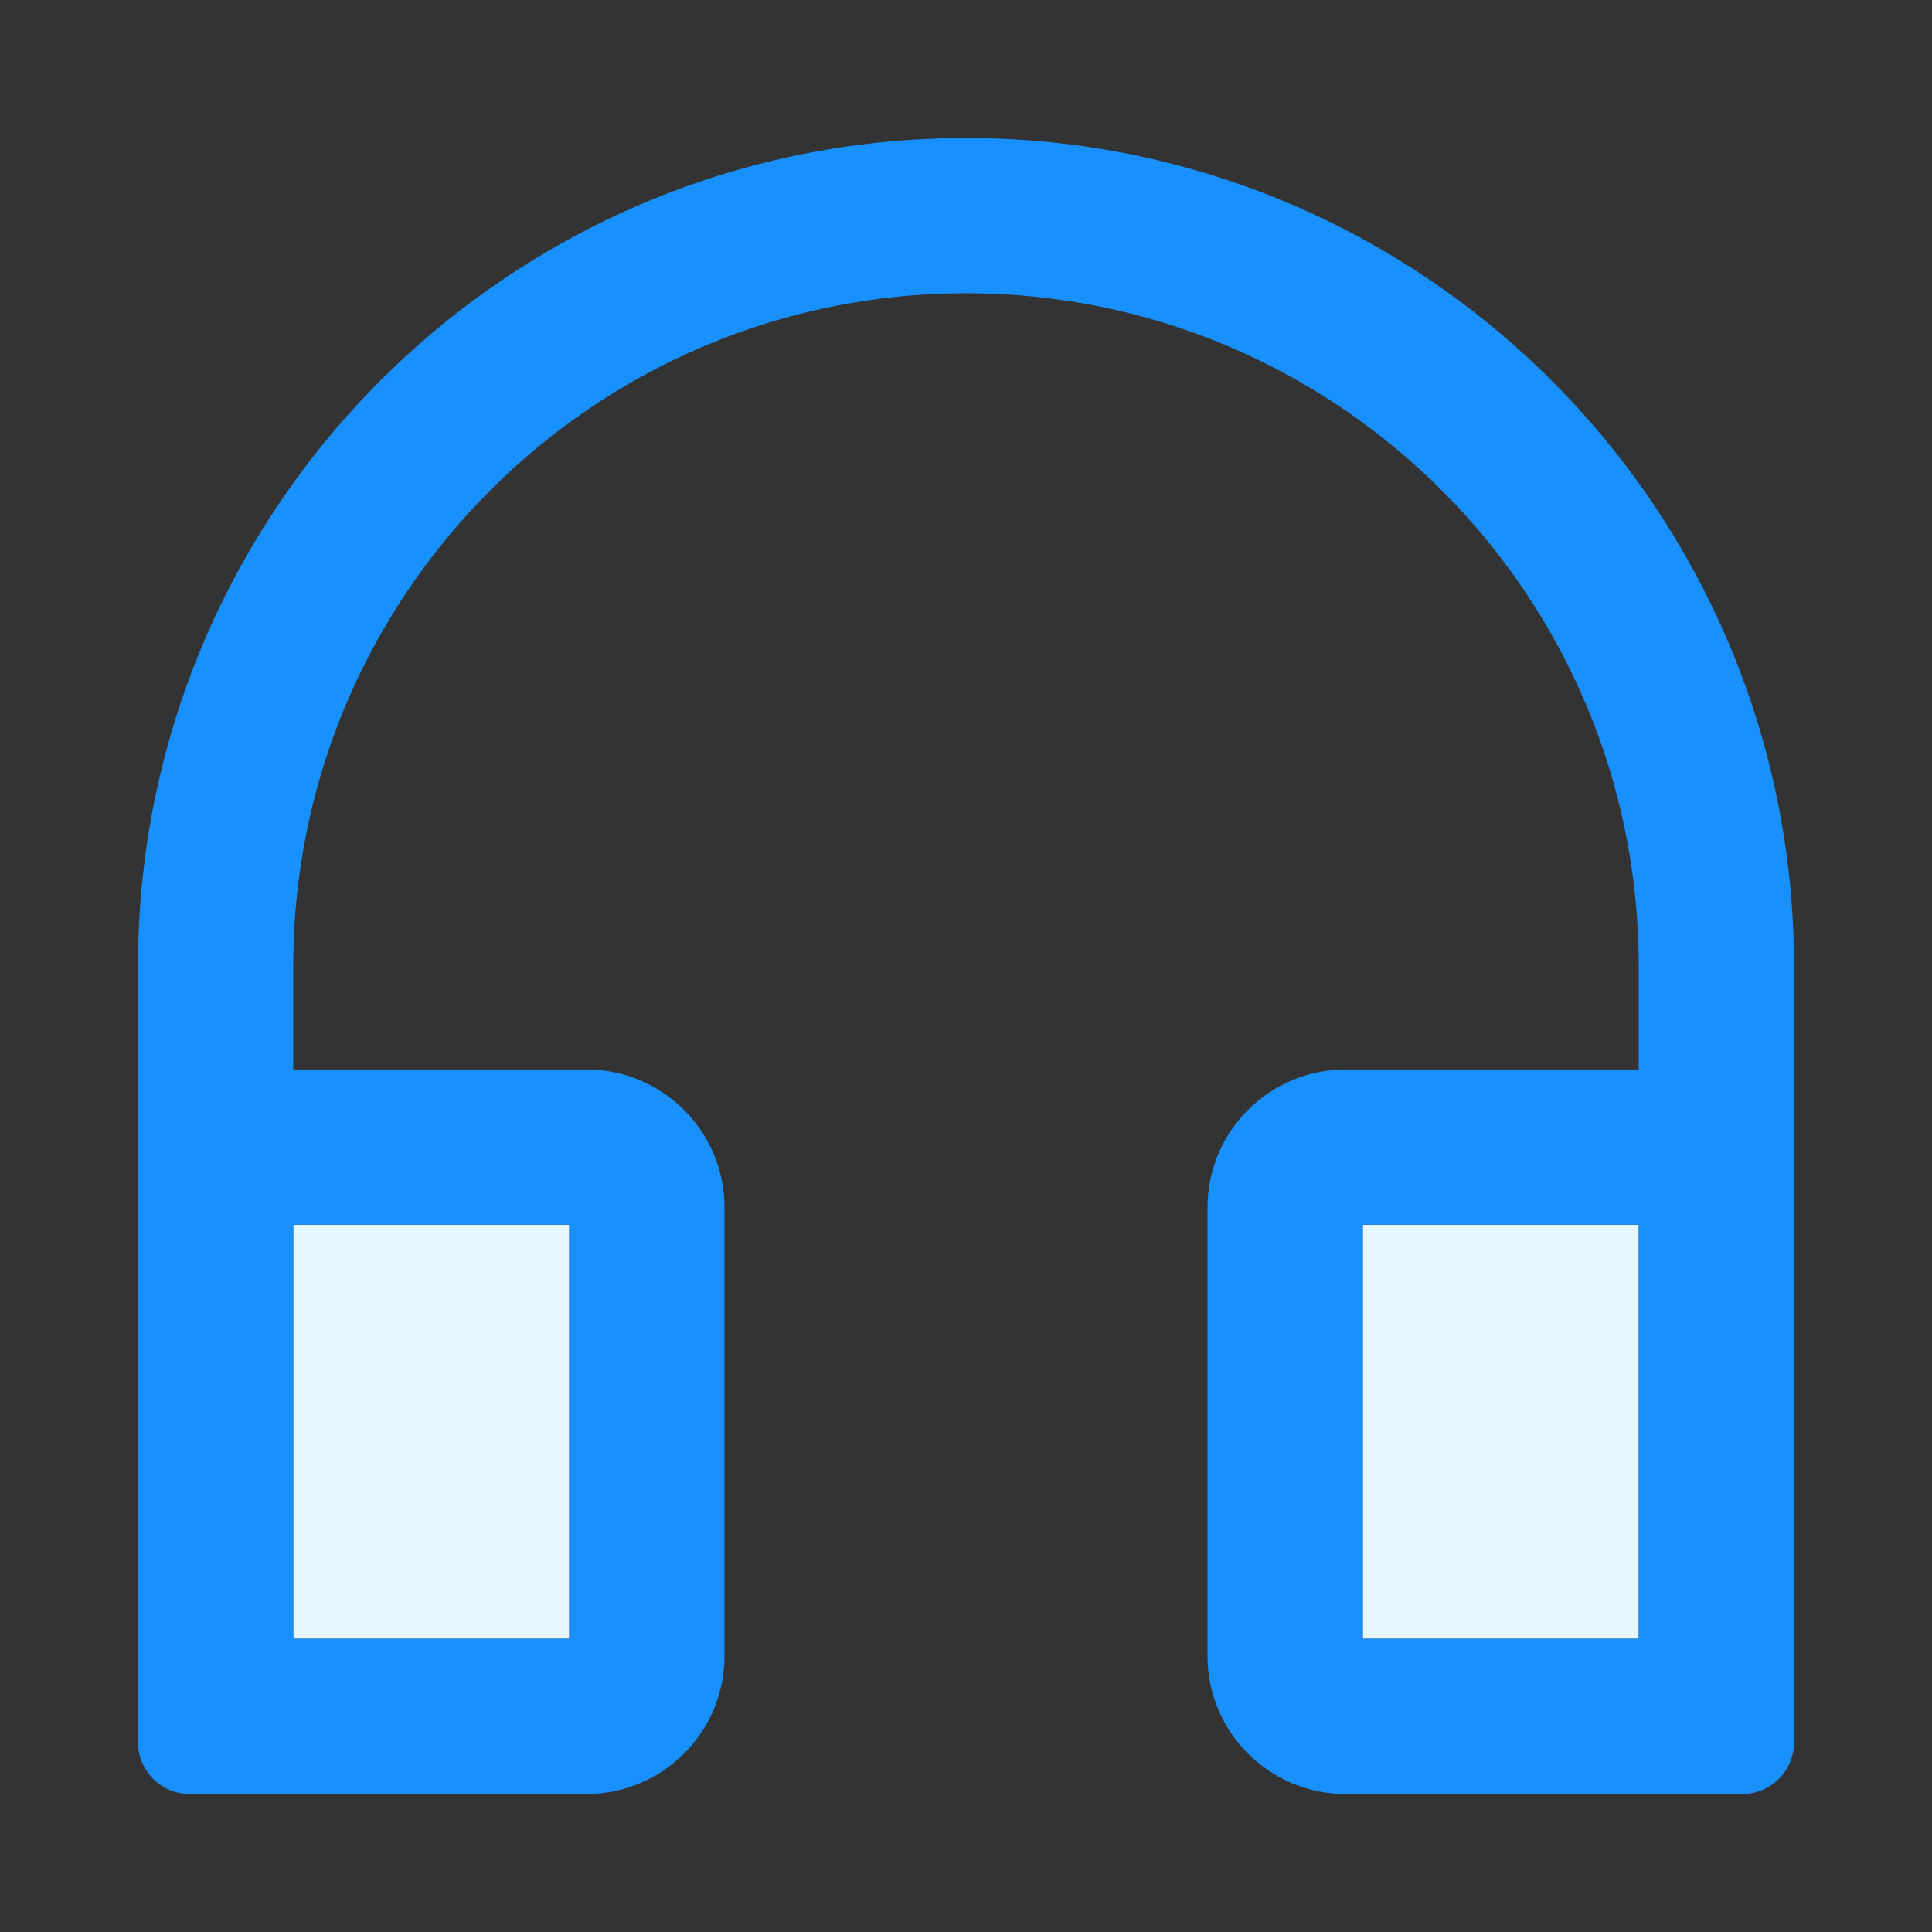 <svg viewBox="64 64 896 896" focusable="false" xmlns="http://www.w3.org/2000/svg"><rect x="64" y="64" width="896" height="896" fill="#333333" stroke="none"/><path d="M696 632h128v192H696zm-496 0h128v192H200z" fill="#e6f7ff" /><path d="M512 128c-212.1 0-384 171.9-384 384v360c0 13.3 10.7 24 24 24h184c35.3 0 64-28.7 64-64V624c0-35.3-28.7-64-64-64H200v-48c0-172.3 139.7-312 312-312s312 139.7 312 312v48H688c-35.3 0-64 28.7-64 64v208c0 35.3 28.7 64 64 64h184c13.3 0 24-10.7 24-24V512c0-212.1-171.9-384-384-384zM328 632v192H200V632h128zm496 192H696V632h128v192z" fill="#1890ff" /></svg>